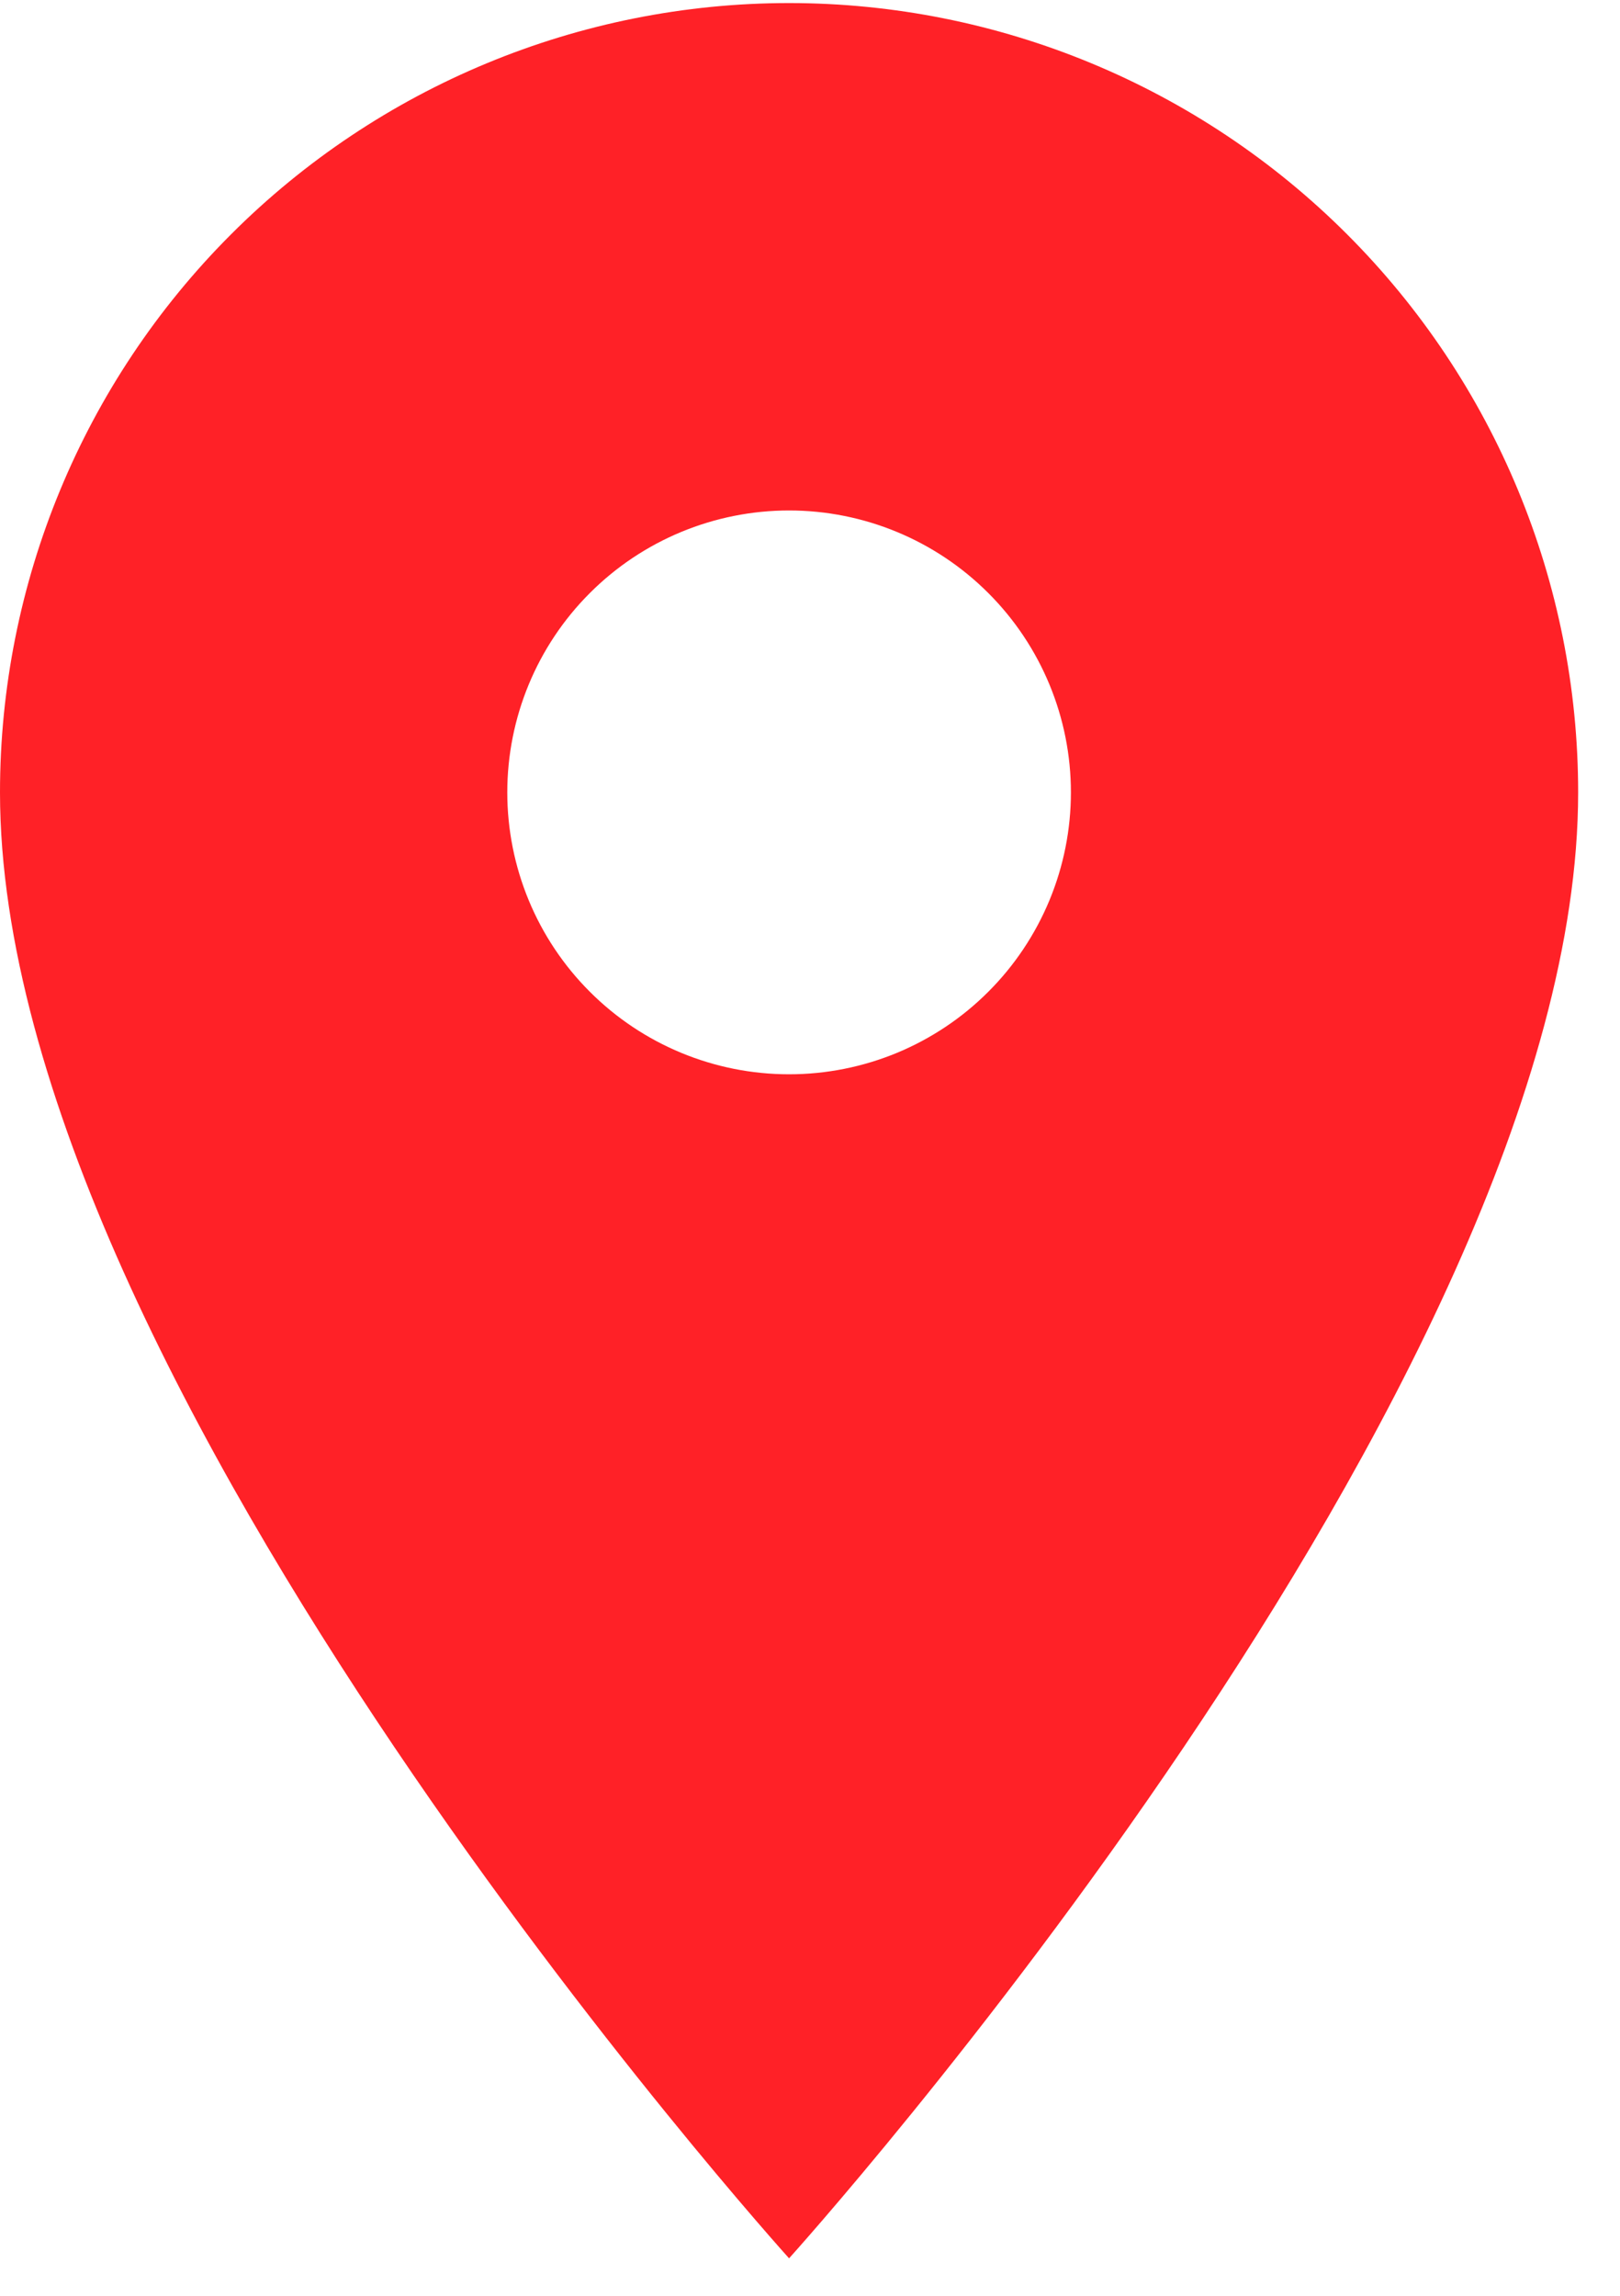 <svg width="36" height="51" viewBox="0 0 36 51" fill="none" xmlns="http://www.w3.org/2000/svg">
<path d="M17.535 23.865C15.874 23.865 14.281 23.206 13.107 22.031C11.932 20.857 11.273 19.264 11.273 17.603C11.273 15.942 11.932 14.349 13.107 13.175C14.281 12 15.874 11.34 17.535 11.34C19.196 11.34 20.789 12 21.963 13.175C23.138 14.349 23.798 15.942 23.798 17.603C23.798 18.425 23.636 19.24 23.321 20C23.006 20.759 22.545 21.45 21.963 22.031C21.382 22.613 20.691 23.074 19.932 23.389C19.172 23.703 18.358 23.865 17.535 23.865ZM17.535 0.068C12.884 0.068 8.424 1.915 5.136 5.204C1.847 8.492 0 12.952 0 17.603C0 30.754 17.535 50.168 17.535 50.168C17.535 50.168 35.07 30.754 35.07 17.603C35.07 12.952 33.223 8.492 29.934 5.204C26.646 1.915 22.186 0.068 17.535 0.068Z" fill="#FF2127"/>
</svg>
